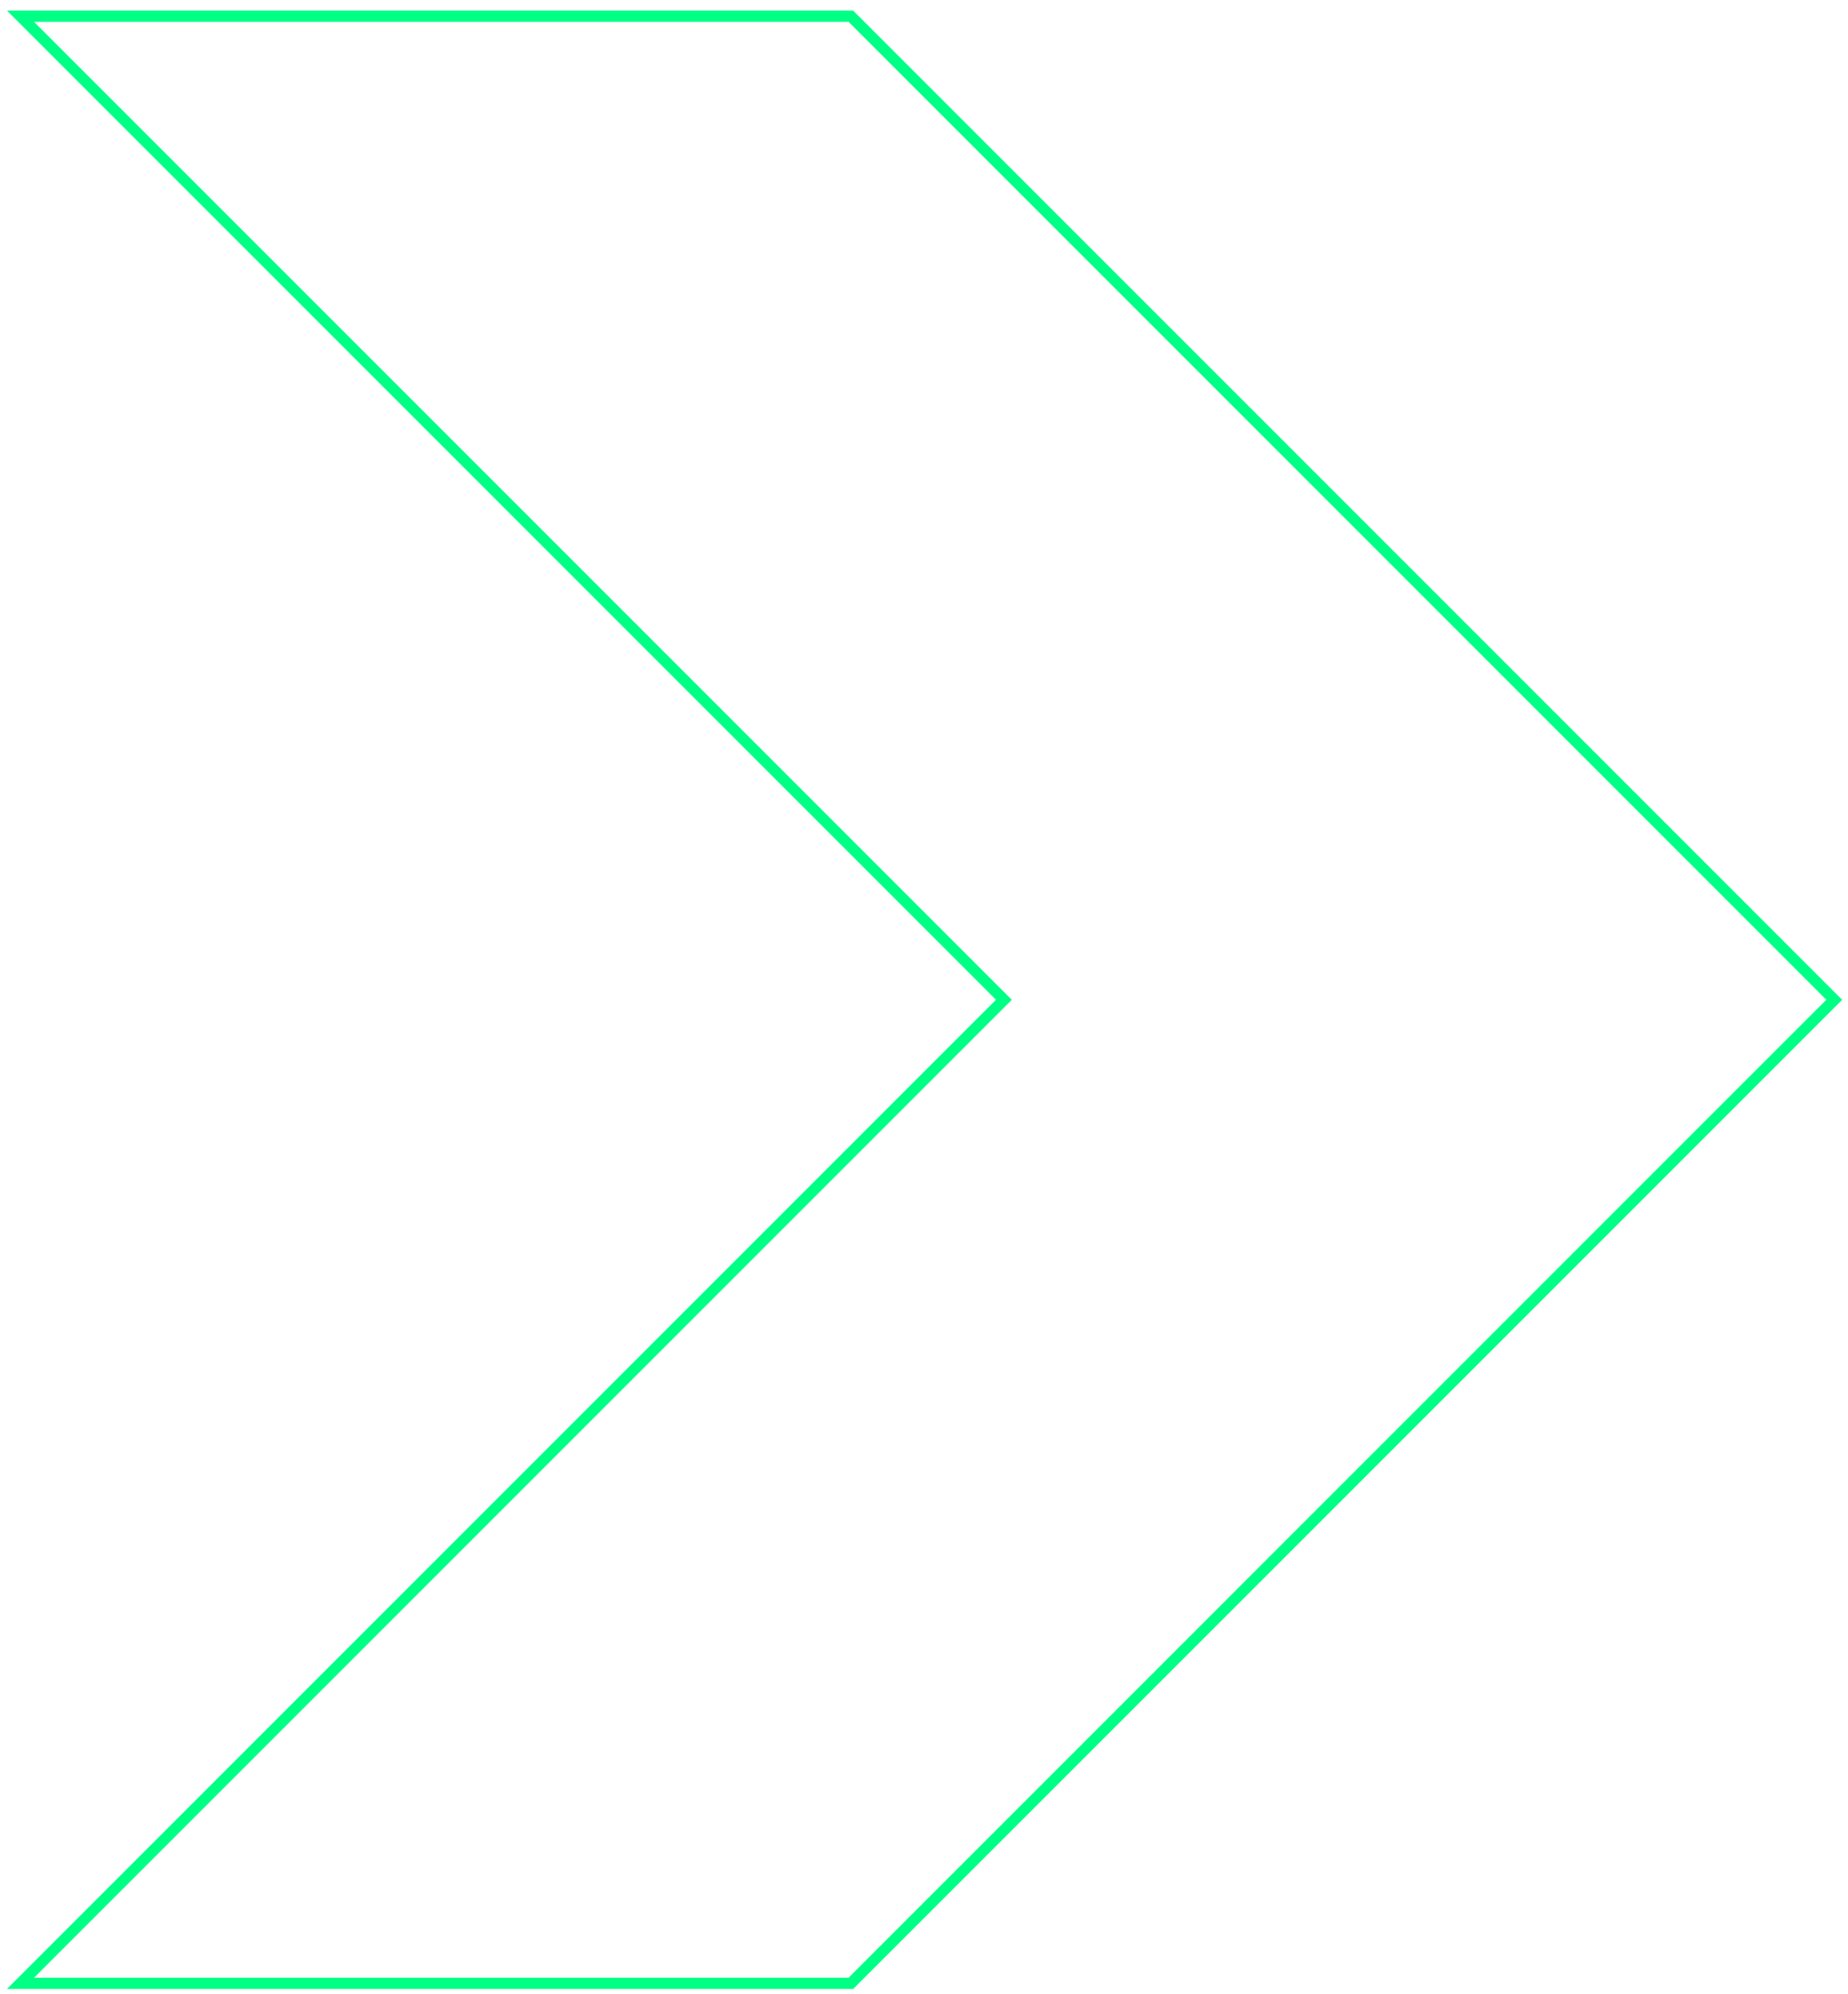 <svg width="165" height="178" viewBox="0 0 165 178" fill="none" xmlns="http://www.w3.org/2000/svg">
<path id="Vector" d="M89.279 89.603L89.633 89.249L89.279 88.896L1.83 1.447H75.969L163.771 89.249L75.969 177.052H1.83L89.279 89.603Z" stroke="#00FF85"/>
</svg>

